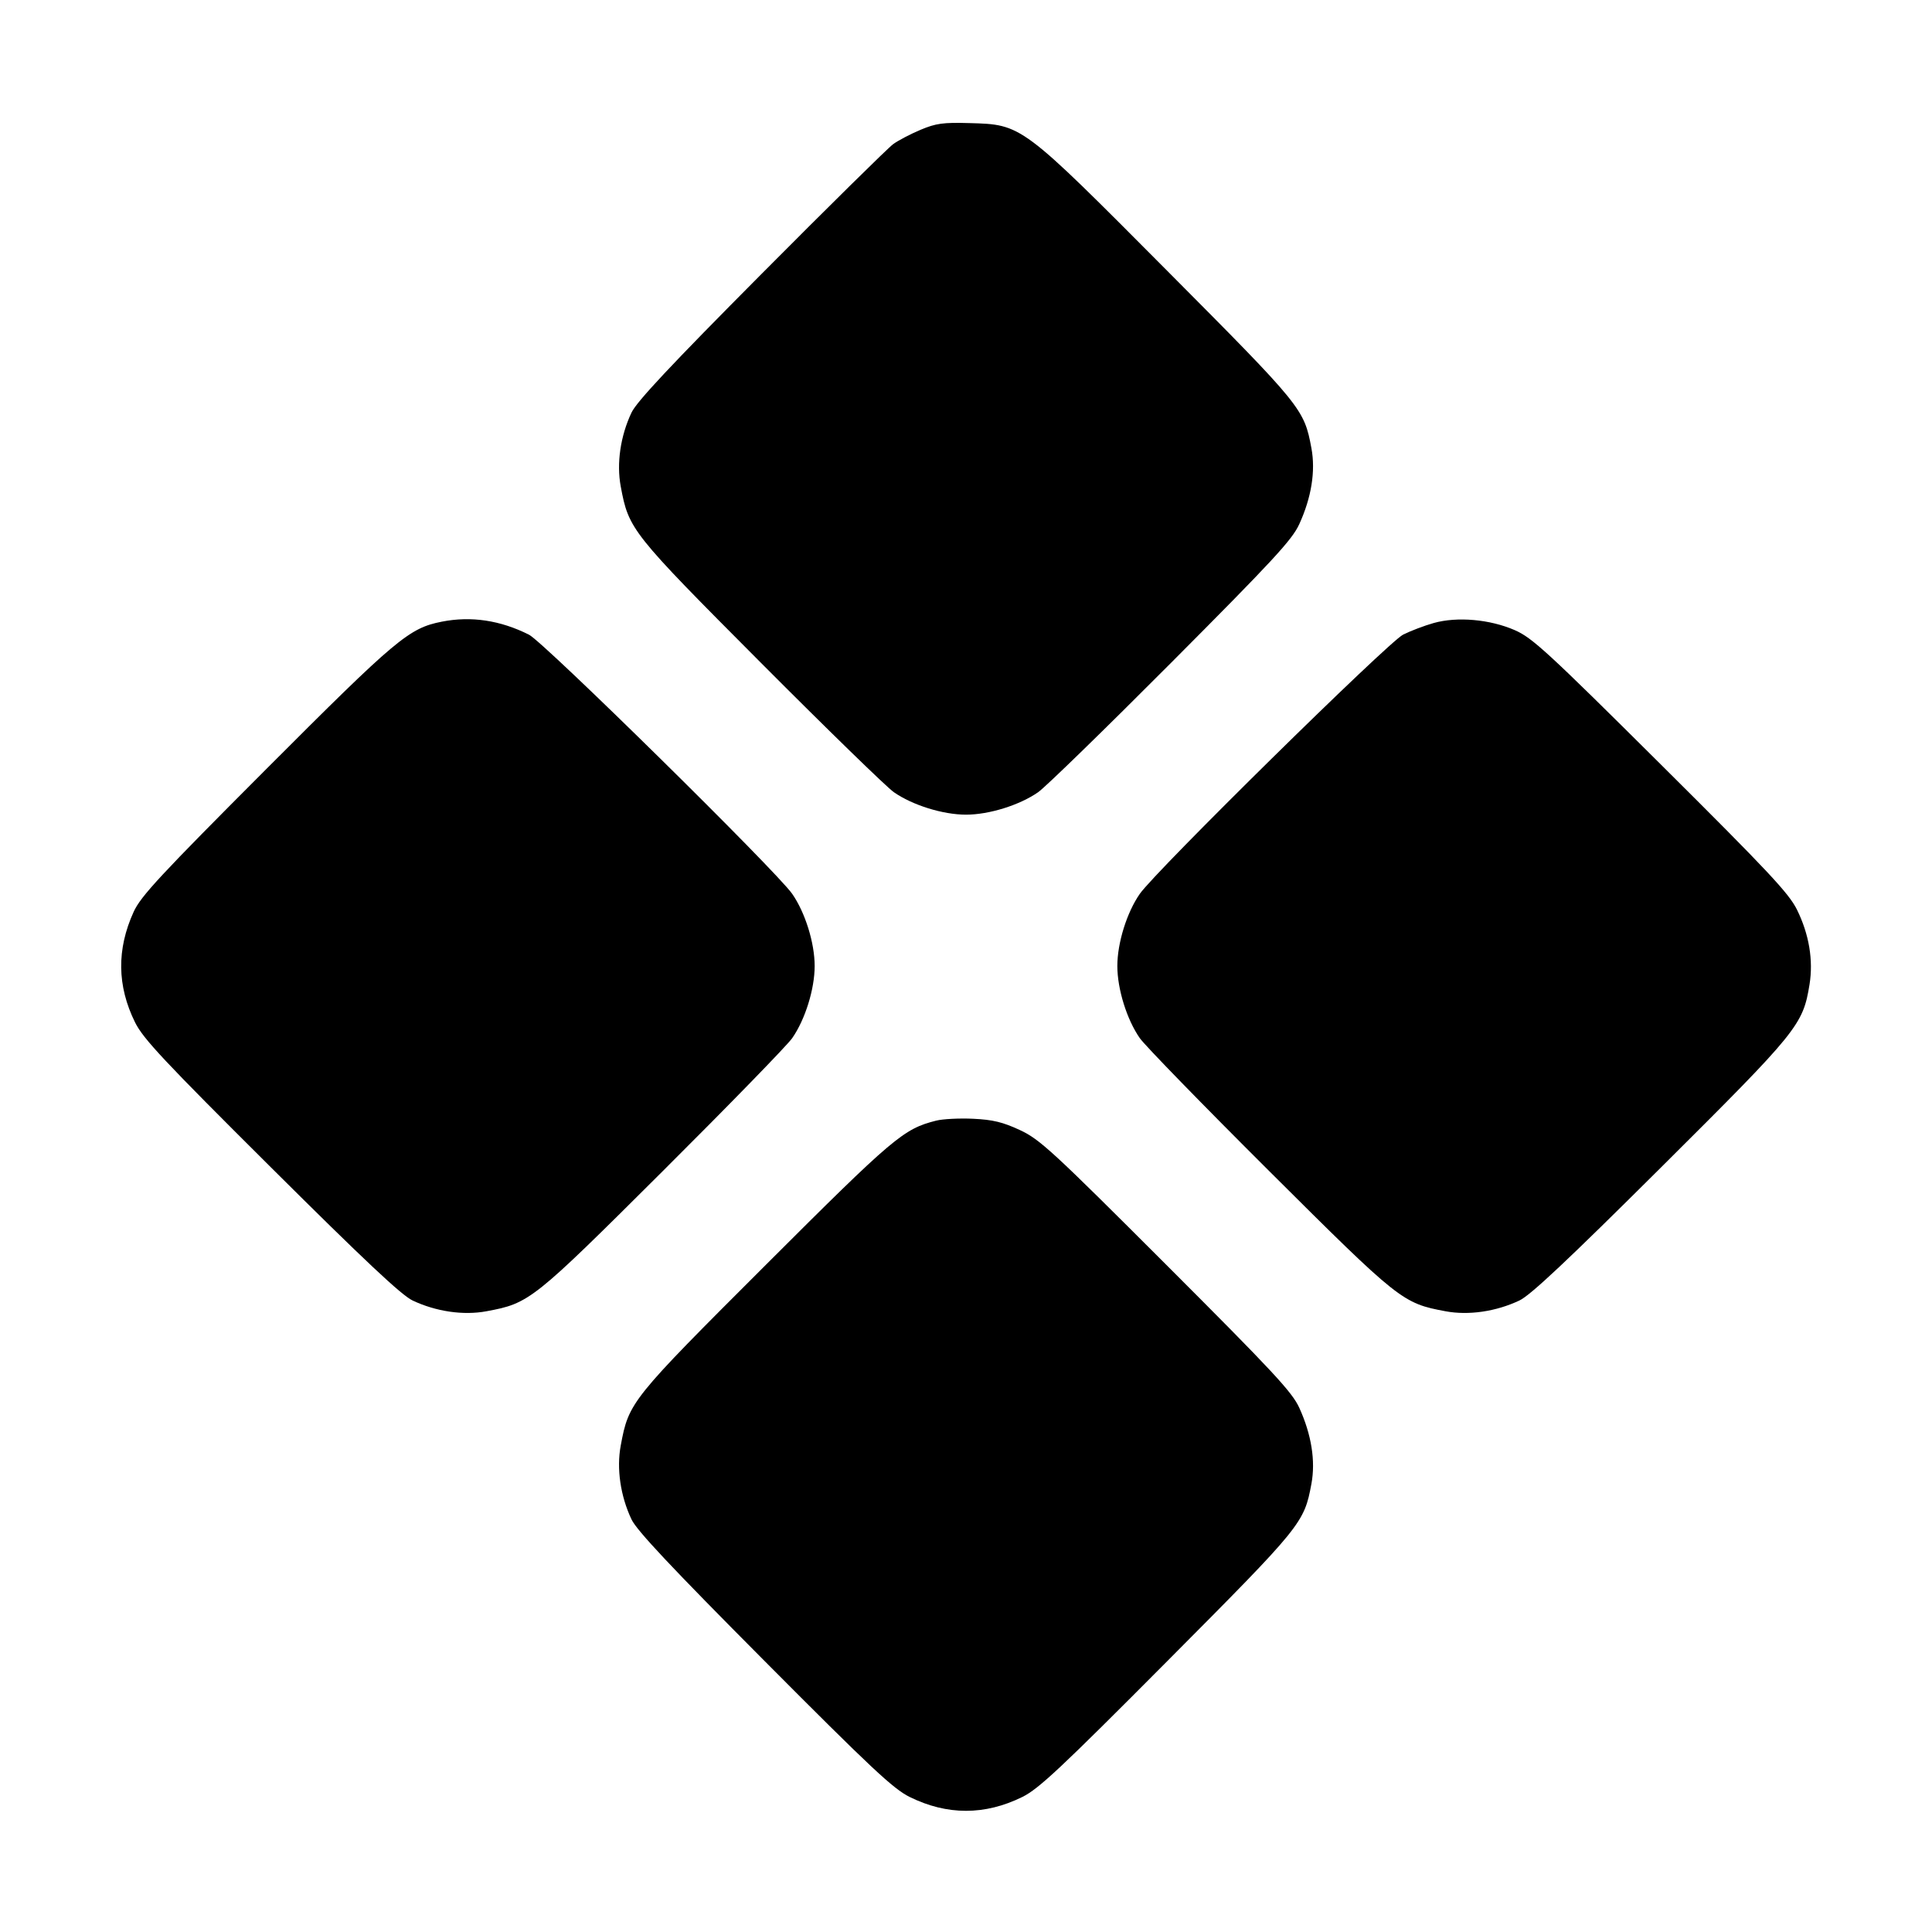 <svg fill="currentColor" viewBox="0 0 256 256" xmlns="http://www.w3.org/2000/svg"><path d="M121.981 17.198 C 120.665 17.750,119.033 18.604,118.354 19.095 C 117.675 19.587,109.805 27.347,100.864 36.341 C 88.868 48.409,84.364 53.214,83.673 54.679 C 82.209 57.785,81.682 61.398,82.249 64.446 C 83.313 70.166,83.617 70.549,100.825 87.823 C 109.552 96.584,117.477 104.299,118.435 104.967 C 120.902 106.688,124.942 107.947,128.000 107.947 C 131.058 107.947,135.098 106.688,137.565 104.967 C 138.523 104.299,146.448 96.584,155.175 87.823 C 168.691 74.255,171.209 71.533,172.157 69.460 C 173.774 65.928,174.335 62.426,173.770 59.390 C 172.801 54.178,172.543 53.860,154.704 35.926 C 135.243 16.360,135.445 16.511,128.438 16.310 C 124.967 16.211,124.024 16.341,121.981 17.198 M58.552 82.372 C 54.185 83.233,52.560 84.598,35.306 101.881 C 21.211 115.999,18.654 118.752,17.710 120.823 C 15.448 125.785,15.509 130.639,17.894 135.467 C 18.966 137.636,21.716 140.571,35.926 154.709 C 48.335 167.055,53.210 171.635,54.679 172.327 C 57.786 173.791,61.398 174.318,64.446 173.751 C 70.166 172.687,70.549 172.383,87.823 155.175 C 96.584 146.448,104.299 138.523,104.967 137.565 C 106.688 135.098,107.947 131.058,107.947 128.000 C 107.947 124.942,106.688 120.902,104.967 118.435 C 102.849 115.399,72.062 85.087,70.093 84.099 C 66.278 82.185,62.426 81.609,58.552 82.372 M189.974 82.553 C 188.742 82.899,186.918 83.592,185.920 84.092 C 183.939 85.087,153.163 115.382,151.033 118.435 C 149.312 120.902,148.053 124.942,148.053 128.000 C 148.053 131.058,149.312 135.098,151.033 137.565 C 151.701 138.523,159.416 146.448,168.177 155.175 C 185.451 172.383,185.834 172.687,191.554 173.751 C 194.602 174.318,198.214 173.791,201.321 172.327 C 202.790 171.635,207.665 167.055,220.074 154.709 C 238.253 136.622,238.896 135.831,239.770 130.453 C 240.292 127.239,239.713 123.786,238.106 120.533 C 237.034 118.363,234.292 115.438,220.074 101.302 C 205.034 86.347,203.040 84.513,200.716 83.498 C 197.422 82.060,193.086 81.678,189.974 82.553 M124.052 148.489 C 119.705 149.588,118.437 150.661,101.460 167.615 C 83.533 185.518,83.323 185.781,82.249 191.554 C 81.682 194.602,82.209 198.214,83.673 201.321 C 84.365 202.790,88.945 207.665,101.291 220.074 C 115.429 234.284,118.364 237.034,120.533 238.106 C 125.491 240.556,130.509 240.556,135.467 238.106 C 137.637 237.034,140.567 234.288,154.704 220.074 C 172.543 202.140,172.801 201.822,173.770 196.610 C 174.334 193.579,173.775 190.080,172.162 186.540 C 171.211 184.453,168.705 181.759,154.540 167.595 C 139.410 152.466,137.785 150.971,135.146 149.741 C 132.887 148.688,131.554 148.365,128.960 148.242 C 127.141 148.155,124.933 148.267,124.052 148.489 " stroke="none" fill-rule="evenodd"></path></svg>
